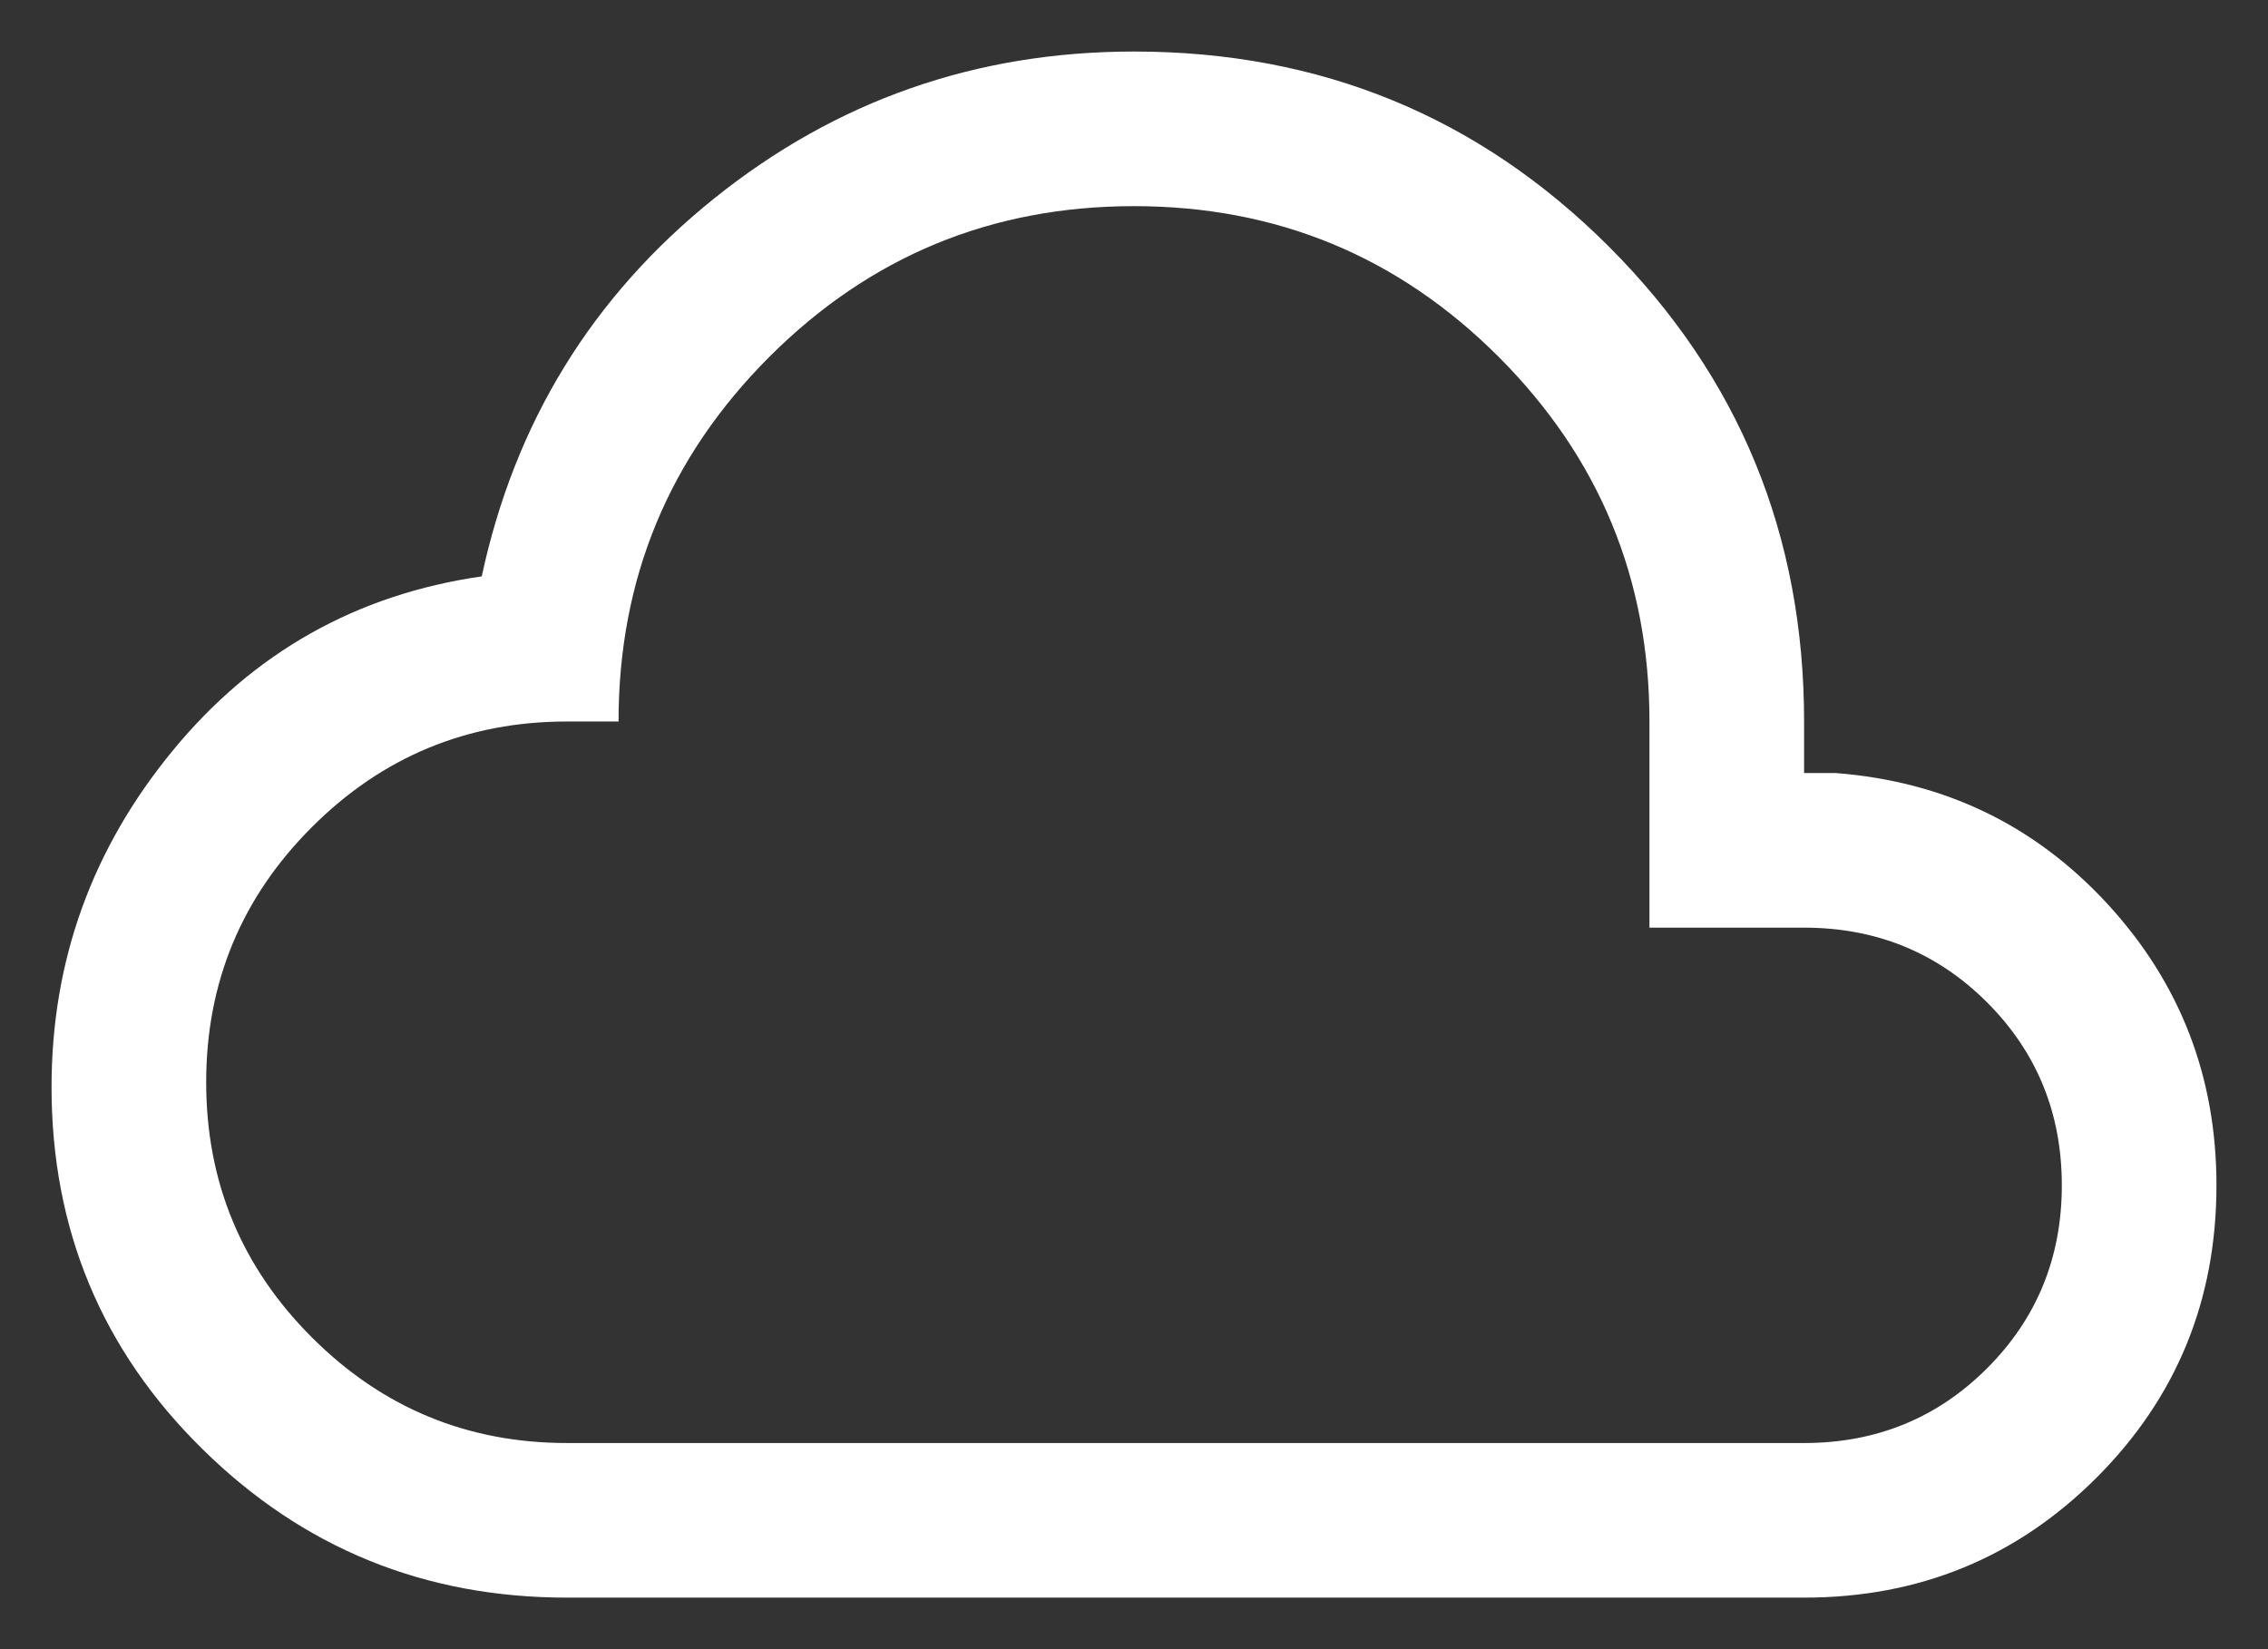<svg width="22" height="16" viewBox="0 0 22 16" fill="none" xmlns="http://www.w3.org/2000/svg">
<rect x="0" y="0" width="22" height="16" fill="#333333" stroke="none"/>
<path d="M5.5 15.5C4.118 15.5 2.939 15.02 1.964 14.059C0.988 13.099 0.5 11.928 0.5 10.546C0.5 9.323 0.892 8.235 1.675 7.283C2.458 6.33 3.458 5.767 4.673 5.592C4.994 4.097 5.745 2.875 6.928 1.925C8.111 0.975 9.468 0.5 11 0.5C12.809 0.5 14.345 1.131 15.607 2.393C16.869 3.655 17.5 5.191 17.5 7V7.5H17.808C18.862 7.582 19.74 8.006 20.444 8.771C21.148 9.537 21.5 10.446 21.5 11.5C21.5 12.615 21.112 13.561 20.337 14.336C19.561 15.112 18.615 15.5 17.5 15.5H5.5ZM5.5 14H17.5C18.2 14 18.792 13.758 19.275 13.275C19.758 12.792 20 12.2 20 11.5C20 10.8 19.758 10.208 19.275 9.725C18.792 9.242 18.2 9 17.5 9H16V7C16 5.617 15.512 4.438 14.537 3.462C13.562 2.487 12.383 2 11 2C9.617 2 8.438 2.487 7.463 3.462C6.487 4.438 6 5.617 6 7H5.5C4.533 7 3.708 7.342 3.025 8.025C2.342 8.708 2 9.533 2 10.5C2 11.467 2.342 12.292 3.025 12.975C3.708 13.658 4.533 14 5.5 14Z" fill="white"/>
</svg>
